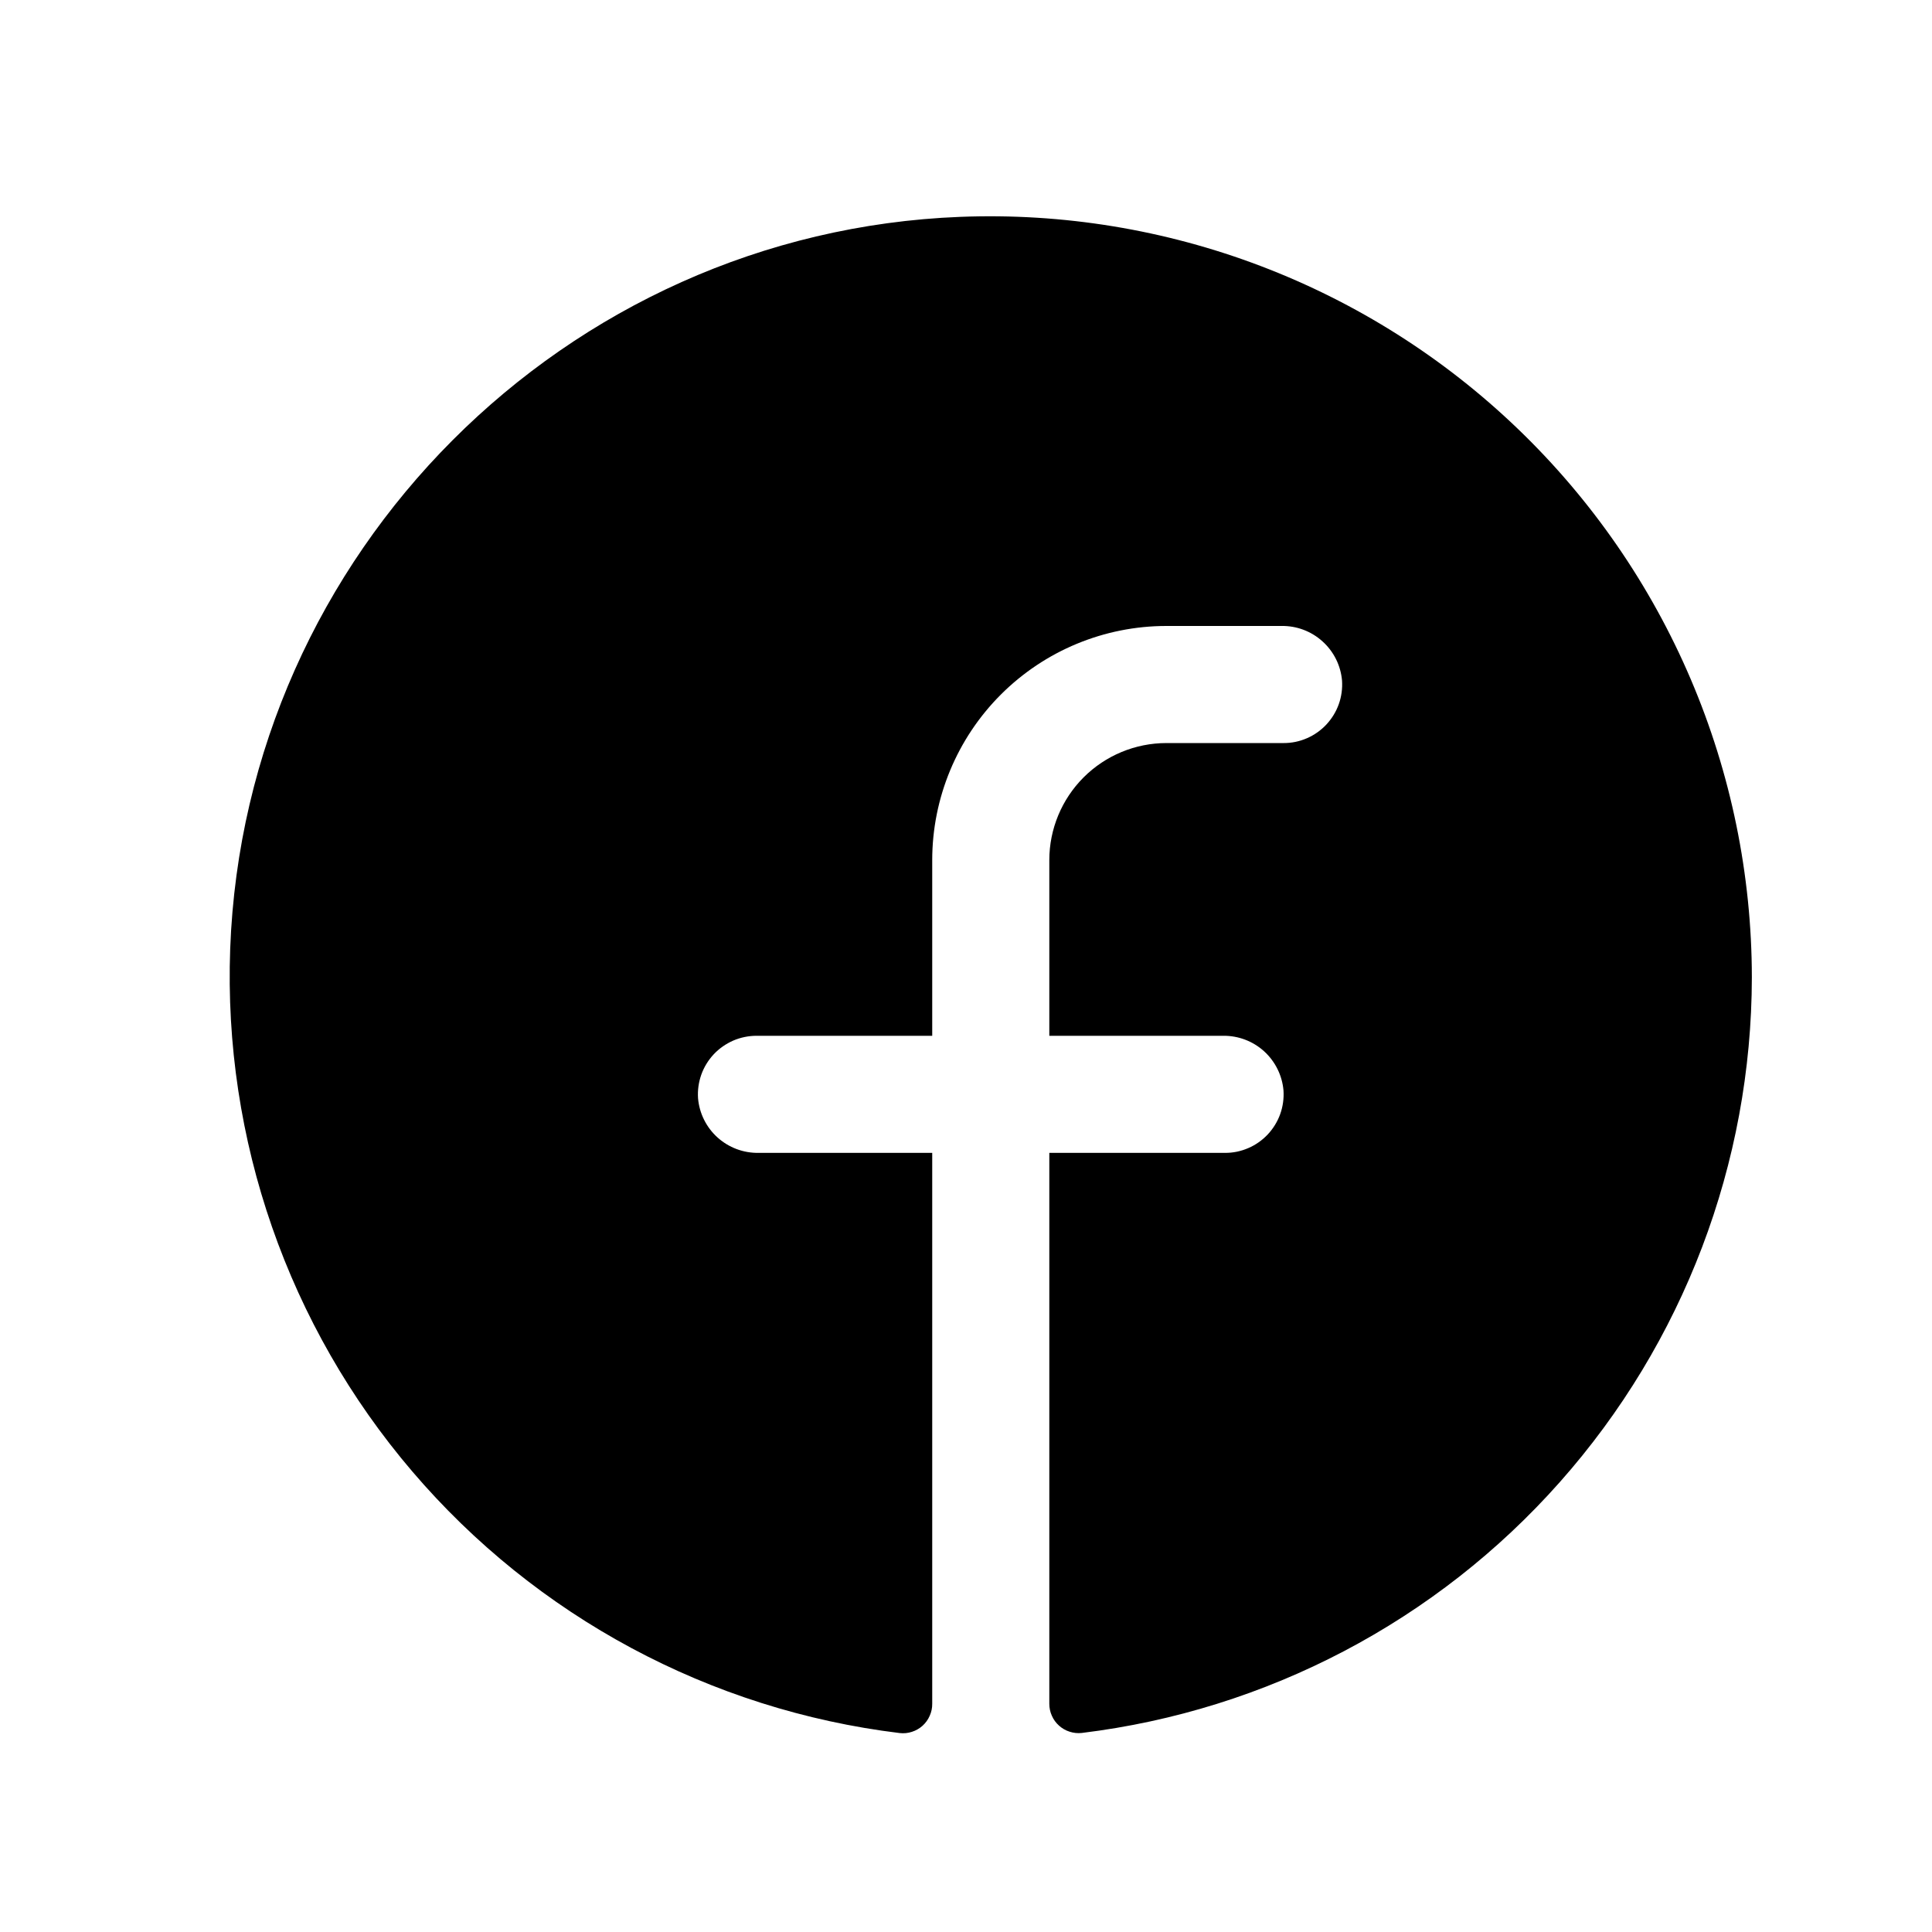<svg width="33" height="33" viewBox="0 0 33 33" fill="none" xmlns="http://www.w3.org/2000/svg">
<path d="M29.923 16.692C29.919 19.87 28.753 22.936 26.645 25.313C24.538 27.691 21.633 29.215 18.479 29.6C18.409 29.608 18.338 29.601 18.271 29.579C18.203 29.558 18.141 29.522 18.089 29.475C18.036 29.428 17.994 29.37 17.966 29.305C17.937 29.241 17.923 29.171 17.923 29.1V19.692H20.923C21.06 19.693 21.196 19.665 21.322 19.61C21.448 19.556 21.561 19.476 21.655 19.376C21.748 19.276 21.821 19.158 21.867 19.029C21.913 18.9 21.932 18.763 21.923 18.626C21.901 18.369 21.782 18.13 21.591 17.956C21.4 17.783 21.15 17.689 20.892 17.692H17.923V14.692C17.923 14.162 18.134 13.653 18.509 13.278C18.884 12.903 19.393 12.692 19.923 12.692H21.923C22.06 12.693 22.196 12.665 22.322 12.61C22.448 12.556 22.561 12.476 22.655 12.376C22.748 12.276 22.821 12.158 22.867 12.029C22.913 11.9 22.932 11.763 22.923 11.626C22.901 11.368 22.782 11.129 22.59 10.956C22.398 10.782 22.148 10.688 21.889 10.692H19.923C18.862 10.692 17.845 11.114 17.095 11.864C16.345 12.614 15.923 13.632 15.923 14.692V17.692H12.923C12.786 17.692 12.65 17.72 12.524 17.774C12.399 17.829 12.285 17.908 12.191 18.008C12.098 18.108 12.025 18.226 11.979 18.355C11.933 18.485 11.914 18.622 11.923 18.759C11.945 19.016 12.064 19.256 12.256 19.429C12.448 19.602 12.698 19.696 12.957 19.692H15.923V29.102C15.924 29.173 15.909 29.243 15.88 29.307C15.852 29.372 15.81 29.43 15.758 29.477C15.705 29.524 15.643 29.56 15.576 29.581C15.509 29.603 15.438 29.61 15.368 29.602C12.13 29.208 9.157 27.612 7.04 25.131C4.922 22.65 3.813 19.464 3.932 16.204C4.182 9.454 9.649 3.966 16.404 3.704C18.153 3.636 19.898 3.922 21.534 4.544C23.169 5.166 24.663 6.111 25.925 7.324C27.187 8.536 28.192 9.991 28.879 11.601C29.566 13.21 29.921 14.942 29.923 16.692Z" fill="black"/>
</svg>
